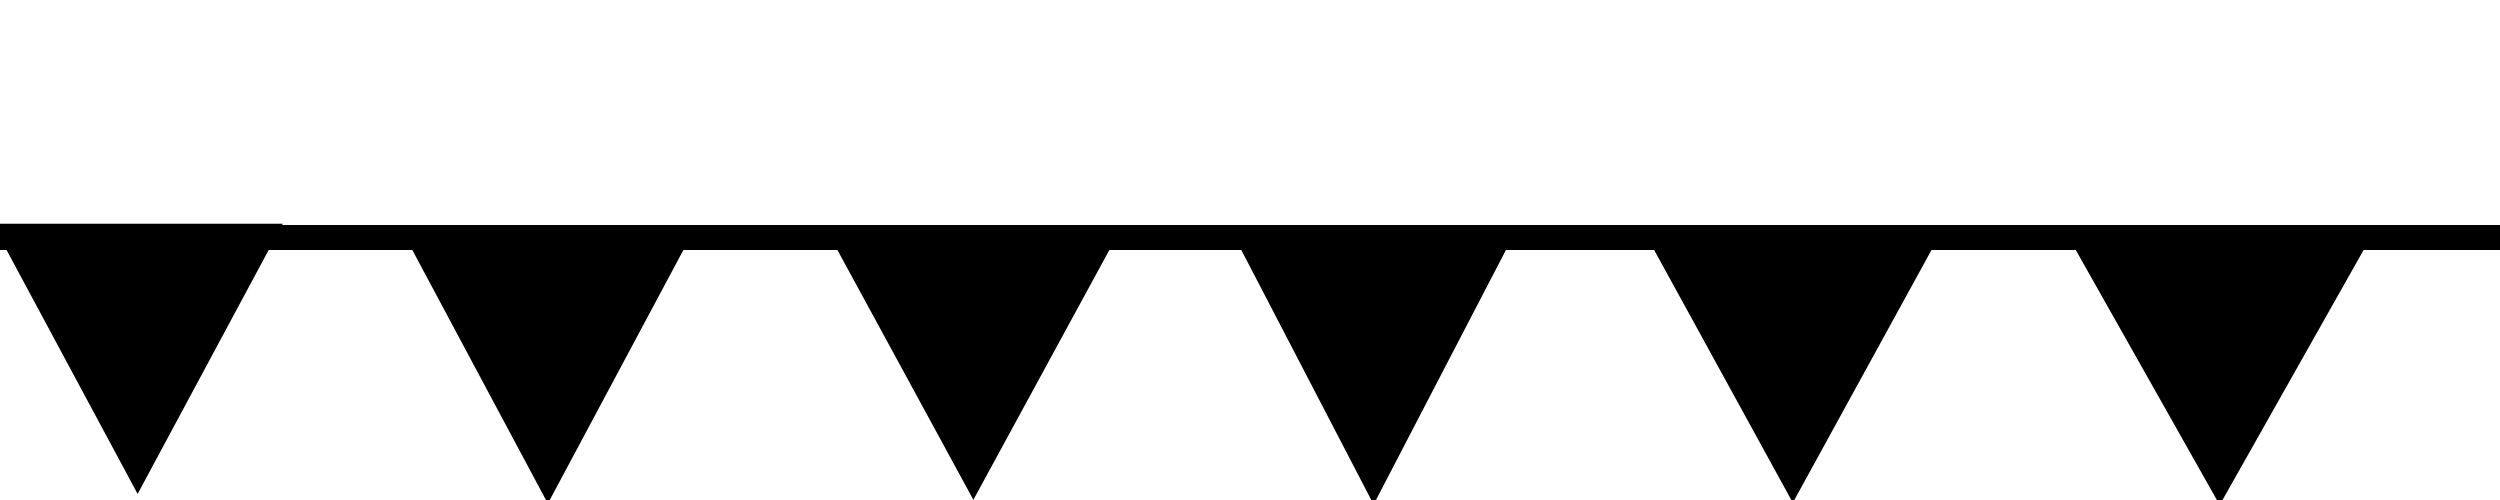 <?xml version="1.0" encoding="UTF-8" standalone="no"?>
<!-- Created with Inkscape (http://www.inkscape.org/) -->

<svg
   xmlns:dc="http://purl.org/dc/elements/1.1/"
   xmlns:cc="http://creativecommons.org/ns#"
   xmlns:rdf="http://www.w3.org/1999/02/22-rdf-syntax-ns#"
   xmlns:svg="http://www.w3.org/2000/svg"
   xmlns="http://www.w3.org/2000/svg"
   xmlns:sodipodi="http://sodipodi.sourceforge.net/DTD/sodipodi-0.dtd"
   xmlns:inkscape="http://www.inkscape.org/namespaces/inkscape"
   width="100"
   height="20"
   id="svg2993"
   version="1.1"
   inkscape:version="0.48.2 r9819"
   sodipodi:docname="New document 1">
  <defs
     id="defs2995">
    <inkscape:path-effect
       effect="skeletal"
       id="path-effect3007"
       is_visible="true"
       pattern="M 0,5 C 0,2.24 2.24,0 5,0 7.76,0 10,2.24 10,5 10,7.76 7.76,10 5,10 2.24,10 0,7.76 0,5 z"
       copytype="single_stretched"
       prop_scale="1"
       scale_y_rel="false"
       spacing="0"
       normal_offset="0"
       tang_offset="0"
       prop_units="false"
       vertical_pattern="false"
       fuse_tolerance="0" />
  </defs>
  <sodipodi:namedview
     id="base"
     pagecolor="#ffffff"
     bordercolor="#666666"
     borderopacity="1.0"
     inkscape:pageopacity="0.0"
     inkscape:pageshadow="2"
     inkscape:zoom="7.9195959"
     inkscape:cx="60.119563"
     inkscape:cy="-6.5236246"
     inkscape:document-units="px"
     inkscape:current-layer="layer1"
     showgrid="false"
     inkscape:window-width="1733"
     inkscape:window-height="882"
     inkscape:window-x="2272"
     inkscape:window-y="124"
     inkscape:window-maximized="0">
    <inkscape:grid
       type="xygrid"
       id="grid3001"
       empspacing="5"
       visible="true"
       enabled="true"
       snapvisiblegridlinesonly="true" />
  </sodipodi:namedview>
  <g
     inkscape:label="Layer 1"
     inkscape:groupmode="layer"
     id="layer1"
     transform="translate(0,-1032.362)">
    <rect
       style="fill:#000000;fill-opacity:1;stroke:none"
       id="rect3003"
       width="100.43"
       height="1"
       x="-0.253"
       y="1041.362"
       inkscape:export-filename="/Users/Savannah/rockwallline2.png"
       inkscape:export-xdpi="90"
       inkscape:export-ydpi="90" />
    <path
       style="fill:#000000;stroke:#000000;stroke-width:0.965px;stroke-linecap:butt;stroke-linejoin:miter;stroke-opacity:1"
       d="m 0.505,1041.794 5,9.306 5,-9.306 z"
       id="path3009"
       inkscape:connector-curvature="0"
       inkscape:export-filename="/Users/Savannah/rockwallline2.png"
       inkscape:export-xdpi="90"
       inkscape:export-ydpi="90" />
    <path
       style="fill:#000000;stroke:#000000;stroke-width:0.967px;stroke-linecap:butt;stroke-linejoin:miter;stroke-opacity:1"
       d="m 16.914,1042.126 5,9.352 5,-9.352 z"
       id="path3033"
       inkscape:connector-curvature="0"
       inkscape:export-filename="/Users/Savannah/rockwallline2.png"
       inkscape:export-xdpi="90"
       inkscape:export-ydpi="90" />
    <path
       style="fill:#000000;stroke:#000000;stroke-width:0.958px;stroke-linecap:butt;stroke-linejoin:miter;stroke-opacity:1"
       d="m 33.935,1042.166 5,9.186 5,-9.186 z"
       id="path3035"
       inkscape:connector-curvature="0"
       inkscape:export-filename="/Users/Savannah/rockwallline2.png"
       inkscape:export-xdpi="90"
       inkscape:export-ydpi="90" />
    <path
       style="fill:#000000;stroke:#000000;stroke-width:0.981px;stroke-linecap:butt;stroke-linejoin:miter;stroke-opacity:1"
       d="m 49.945,1041.862 5,9.616 5,-9.616 z"
       id="path3037"
       inkscape:connector-curvature="0"
       inkscape:export-filename="/Users/Savannah/rockwallline2.png"
       inkscape:export-xdpi="90"
       inkscape:export-ydpi="90" />
    <path
       style="fill:#000000;stroke:#000000;stroke-width:0.955px;stroke-linecap:butt;stroke-linejoin:miter;stroke-opacity:1"
       d="m 66.713,1042.367 5,9.111 5,-9.111 z"
       id="path3039"
       inkscape:connector-curvature="0"
       inkscape:export-filename="/Users/Savannah/rockwallline2.png"
       inkscape:export-xdpi="90"
       inkscape:export-ydpi="90" />
    <path
       style="fill:#000000;stroke:#000000;stroke-width:0.941px;stroke-linecap:butt;stroke-linejoin:miter;stroke-opacity:1"
       d="m 83.788,1042.746 5,8.858 5,-8.858 z"
       id="path3041"
       inkscape:connector-curvature="0"
       inkscape:export-filename="/Users/Savannah/rockwallline2.png"
       inkscape:export-xdpi="90"
       inkscape:export-ydpi="90" />
  </g>
</svg>
